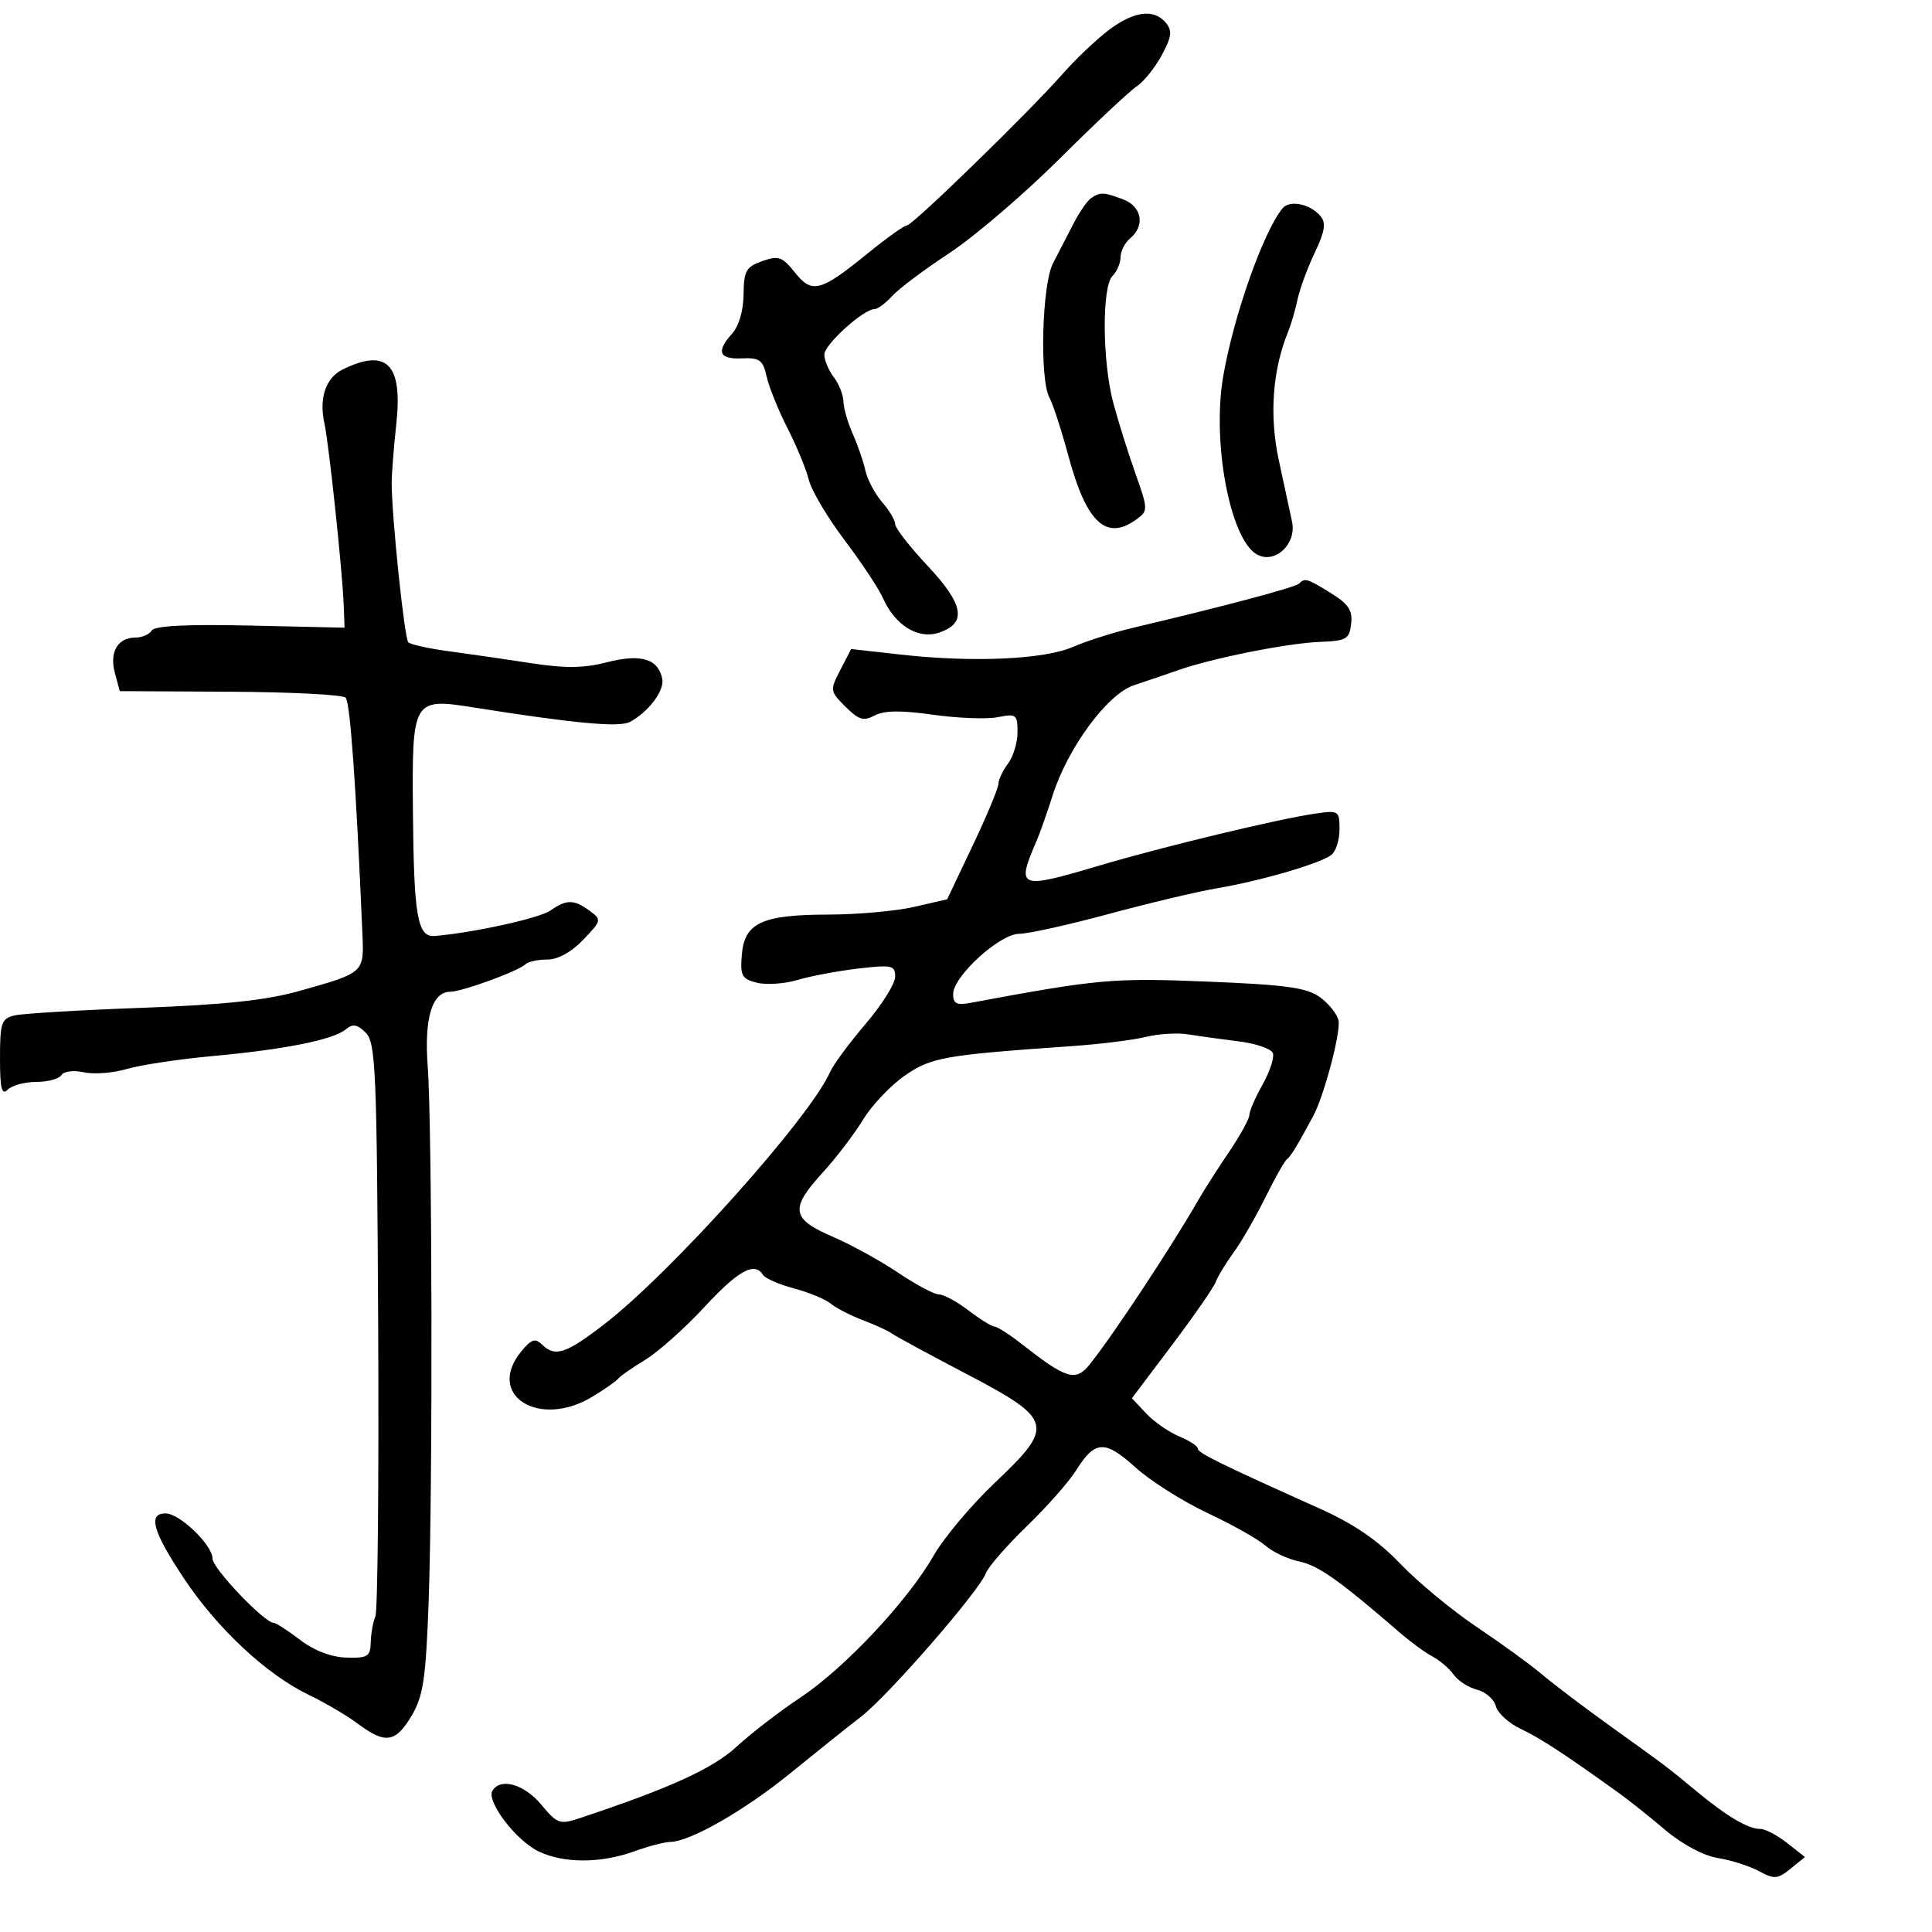 <svg xmlns="http://www.w3.org/2000/svg" width="300" height="300" viewBox="0 0 300 300" version="1.1">
	<path d="M 172 4.797 C 170.075 6.284, 166.925 9.291, 165 11.480 C 159.809 17.382, 141.707 35, 140.834 35 C 140.418 35, 137.698 36.936, 134.789 39.301 C 127.382 45.326, 126.104 45.664, 123.428 42.307 C 121.473 39.856, 120.890 39.653, 118.360 40.546 C 115.844 41.434, 115.496 42.055, 115.463 45.714 C 115.441 48.192, 114.734 50.636, 113.713 51.765 C 111.160 54.586, 111.626 55.812, 115.187 55.647 C 117.958 55.519, 118.462 55.891, 119.052 58.500 C 119.425 60.150, 120.881 63.750, 122.287 66.500 C 123.694 69.250, 125.179 72.850, 125.587 74.500 C 125.996 76.150, 128.486 80.354, 131.122 83.842 C 133.758 87.331, 136.447 91.389, 137.098 92.860 C 138.973 97.094, 142.554 99.314, 145.784 98.244 C 150.180 96.787, 149.700 93.904, 144.060 87.884 C 141.286 84.923, 139.013 82.006, 139.008 81.403 C 139.004 80.800, 138.088 79.254, 136.973 77.969 C 135.858 76.683, 134.691 74.477, 134.379 73.066 C 134.067 71.655, 133.180 69.082, 132.406 67.349 C 131.633 65.616, 130.986 63.366, 130.968 62.349 C 130.951 61.332, 130.276 59.626, 129.468 58.559 C 128.661 57.491, 128 55.916, 128 55.059 C 128 53.507, 134.079 48, 135.792 48 C 136.286 48, 137.516 47.087, 138.526 45.971 C 139.536 44.855, 143.544 41.848, 147.431 39.288 C 151.319 36.728, 159 30.156, 164.500 24.683 C 170 19.211, 175.400 14.139, 176.500 13.414 C 177.600 12.688, 179.352 10.510, 180.394 8.573 C 181.944 5.690, 182.058 4.774, 181.021 3.526 C 179.162 1.286, 175.963 1.736, 172 4.797 M 169.425 30.765 C 168.833 31.169, 167.596 32.962, 166.675 34.750 C 165.754 36.538, 164.325 39.307, 163.500 40.904 C 161.787 44.221, 161.408 58.962, 162.964 61.764 C 163.495 62.719, 164.826 66.819, 165.923 70.875 C 168.718 81.213, 171.799 84.061, 176.482 80.637 C 178.296 79.311, 178.290 79.114, 176.262 73.387 C 175.116 70.149, 173.583 65.250, 172.855 62.500 C 171.155 56.071, 171.093 44.507, 172.750 42.850 C 173.438 42.163, 174 40.845, 174 39.922 C 174 39, 174.675 37.685, 175.500 37 C 177.840 35.058, 177.312 32.069, 174.435 30.975 C 171.396 29.820, 170.843 29.797, 169.425 30.765 M 199.144 32.353 C 196.152 36.043, 191.590 48.949, 189.951 58.359 C 188.149 68.709, 191.027 83.874, 195.220 86.118 C 198.015 87.613, 201.354 84.469, 200.631 81.023 C 200.340 79.635, 199.418 75.350, 198.581 71.500 C 197.073 64.563, 197.587 57.449, 200.025 51.500 C 200.476 50.400, 201.131 48.150, 201.481 46.500 C 201.831 44.850, 203.037 41.576, 204.160 39.225 C 205.716 35.968, 205.933 34.624, 205.069 33.583 C 203.474 31.661, 200.248 30.991, 199.144 32.353 M 53.208 57.373 C 50.574 58.669, 49.507 61.834, 50.379 65.768 C 51.072 68.894, 53.180 88.767, 53.372 93.983 L 53.500 97.465 38.868 97.138 C 29.012 96.917, 24.015 97.167, 23.559 97.905 C 23.187 98.507, 22.064 99, 21.063 99 C 18.285 99, 16.967 101.231, 17.833 104.469 L 18.596 107.320 35.714 107.410 C 45.129 107.459, 53.208 107.873, 53.666 108.329 C 54.375 109.034, 55.281 121.758, 56.270 144.884 C 56.536 151.099, 56.630 151.013, 46.500 153.873 C 41.373 155.321, 34.817 156.022, 22 156.493 C 12.375 156.847, 3.487 157.379, 2.250 157.677 C 0.222 158.164, -0 158.818, -0 164.308 C -0 169.046, 0.267 170.133, 1.200 169.200 C 1.860 168.540, 3.858 168, 5.641 168 C 7.424 168, 9.176 167.524, 9.536 166.941 C 9.907 166.342, 11.422 166.153, 13.030 166.507 C 14.591 166.850, 17.586 166.619, 19.685 165.994 C 21.783 165.370, 27.775 164.467, 33 163.987 C 44.252 162.955, 51.751 161.452, 53.694 159.839 C 54.789 158.930, 55.476 159.048, 56.800 160.371 C 58.341 161.912, 58.521 166.160, 58.723 205.786 C 58.845 229.828, 58.651 250.175, 58.291 251 C 57.931 251.825, 57.606 253.625, 57.569 255 C 57.507 257.228, 57.095 257.488, 53.776 257.388 C 51.423 257.318, 48.777 256.305, 46.592 254.638 C 44.690 253.187, 42.852 252, 42.508 252 C 41.065 252, 33 243.538, 33 242.024 C 33 239.901, 27.904 235, 25.695 235 C 22.927 235, 23.728 237.821, 28.560 245.091 C 33.761 252.913, 41.429 260.058, 48 263.204 C 50.475 264.389, 53.892 266.403, 55.594 267.679 C 59.826 270.853, 61.445 270.605, 63.923 266.406 C 65.727 263.349, 66.121 260.697, 66.562 248.656 C 67.212 230.891, 67.111 174.832, 66.412 165.538 C 65.853 158.096, 67.097 154.001, 69.919 153.999 C 71.748 153.998, 80.565 150.768, 81.621 149.713 C 82.013 149.321, 83.524 149, 84.980 149 C 86.630 149, 88.731 147.844, 90.563 145.926 C 93.419 142.936, 93.447 142.812, 91.559 141.426 C 89.133 139.644, 87.965 139.636, 85.470 141.383 C 83.760 142.581, 73.521 144.837, 67.527 145.336 C 64.820 145.561, 64.262 142.386, 64.118 125.941 C 63.967 108.573, 64.098 108.351, 73.576 109.856 C 89.220 112.340, 96.165 112.982, 97.822 112.096 C 100.694 110.558, 103.193 107.239, 102.838 105.432 C 102.222 102.301, 99.544 101.483, 94.305 102.825 C 90.656 103.760, 87.786 103.798, 82.492 102.981 C 78.647 102.387, 72.921 101.557, 69.769 101.136 C 66.617 100.716, 63.752 100.086, 63.403 99.736 C 62.797 99.130, 60.827 80.267, 60.820 75 C 60.818 73.625, 61.144 69.470, 61.544 65.766 C 62.543 56.513, 60.054 54.006, 53.208 57.373 M 201.703 90.630 C 201.127 91.206, 189.808 94.217, 176 97.468 C 172.975 98.180, 168.755 99.522, 166.622 100.448 C 162.107 102.410, 151.078 102.901, 139.832 101.640 L 132.165 100.780 130.488 104.023 C 128.851 107.189, 128.870 107.324, 131.280 109.735 C 133.334 111.788, 134.098 112.018, 135.818 111.098 C 137.283 110.314, 139.924 110.280, 144.880 110.983 C 148.727 111.529, 153.253 111.699, 154.937 111.363 C 157.797 110.791, 158 110.944, 158 113.684 C 158 115.297, 157.339 117.491, 156.532 118.559 C 155.724 119.626, 155.049 121.054, 155.032 121.731 C 155.014 122.408, 153.217 126.714, 151.038 131.300 L 147.077 139.639 141.962 140.819 C 139.149 141.469, 133.169 142.007, 128.674 142.015 C 118.327 142.033, 115.605 143.290, 115.192 148.239 C 114.918 151.512, 115.185 152.008, 117.532 152.597 C 118.989 152.963, 121.828 152.770, 123.841 152.168 C 125.853 151.566, 130.088 150.770, 133.250 150.399 C 138.512 149.782, 139 149.890, 139 151.672 C 139 152.743, 136.930 156.045, 134.399 159.009 C 131.869 161.974, 129.395 165.322, 128.902 166.450 C 125.817 173.500, 104.233 197.609, 93.826 205.628 C 87.833 210.246, 86.188 210.775, 84.129 208.750 C 83.109 207.747, 82.477 207.967, 80.929 209.861 C 75.383 216.648, 83.692 221.908, 92 216.870 C 93.925 215.703, 95.725 214.444, 96 214.071 C 96.275 213.699, 98.154 212.390, 100.175 211.162 C 102.196 209.934, 106.335 206.246, 109.372 202.965 C 114.663 197.250, 117.183 195.869, 118.483 197.973 C 118.814 198.508, 120.978 199.450, 123.292 200.066 C 125.606 200.682, 128.175 201.745, 129 202.428 C 129.825 203.112, 132.075 204.270, 134 205.003 C 135.925 205.736, 137.950 206.667, 138.500 207.073 C 139.050 207.478, 144.225 210.285, 150 213.309 C 163.575 220.418, 163.833 221.388, 154.497 230.224 C 150.850 233.676, 146.557 238.785, 144.958 241.578 C 140.921 248.628, 131.111 259.069, 124.251 263.617 C 121.088 265.714, 116.656 269.127, 114.403 271.201 C 110.675 274.633, 104.131 277.621, 90.108 282.293 C 86.910 283.358, 86.563 283.239, 84.035 280.211 C 81.390 277.043, 77.735 276.001, 76.467 278.054 C 75.462 279.680, 80.130 285.814, 83.651 287.495 C 87.569 289.366, 93.266 289.357, 98.500 287.471 C 100.700 286.679, 103.203 286.023, 104.063 286.015 C 107.127 285.986, 115.612 281.136, 122.699 275.363 C 126.659 272.139, 131.609 268.181, 133.699 266.568 C 137.924 263.310, 152.066 247.054, 153.094 244.274 C 153.456 243.297, 156.308 240.023, 159.433 236.999 C 162.557 233.974, 165.997 230.082, 167.077 228.349 C 170.012 223.640, 171.551 223.554, 176.290 227.840 C 178.605 229.934, 183.650 233.129, 187.500 234.939 C 191.350 236.749, 195.400 239.030, 196.500 240.007 C 197.600 240.984, 199.981 242.098, 201.792 242.481 C 204.746 243.106, 207.981 245.401, 217.460 253.595 C 219.088 255.003, 221.338 256.641, 222.460 257.236 C 223.582 257.831, 225.052 259.095, 225.727 260.044 C 226.401 260.994, 228.035 262.043, 229.357 262.375 C 230.679 262.707, 231.991 263.857, 232.271 264.930 C 232.552 266.004, 234.293 267.593, 236.141 268.462 C 239.160 269.882, 243.106 272.464, 251.486 278.500 C 253.014 279.600, 256.234 282.168, 258.642 284.207 C 261.247 286.411, 264.537 288.158, 266.761 288.517 C 268.817 288.849, 271.691 289.766, 273.146 290.555 C 275.514 291.840, 276.026 291.800, 278.032 290.175 L 280.273 288.360 277.502 286.180 C 275.977 284.981, 274.110 284, 273.352 284 C 271.453 284, 268.230 282.102, 263.500 278.200 C 258.595 274.153, 259.115 274.546, 249.995 267.995 C 245.873 265.034, 241.109 261.425, 239.409 259.976 C 237.709 258.526, 233.181 255.236, 229.347 252.663 C 225.514 250.091, 220.155 245.662, 217.439 242.821 C 213.977 239.199, 210.258 236.647, 205 234.286 C 189.290 227.230, 186 225.611, 186 224.937 C 186 224.555, 184.694 223.702, 183.099 223.041 C 181.503 222.380, 179.200 220.777, 177.980 219.479 L 175.762 217.118 181.993 208.849 C 185.420 204.301, 188.478 199.887, 188.788 199.040 C 189.099 198.193, 190.339 196.150, 191.545 194.500 C 192.751 192.850, 194.957 189.030, 196.448 186.010 C 197.939 182.991, 199.460 180.291, 199.829 180.010 C 200.445 179.542, 201.413 177.951, 203.941 173.250 C 205.600 170.167, 208.207 160.311, 207.847 158.481 C 207.656 157.508, 206.375 155.885, 205 154.874 C 202.943 153.361, 199.841 152.927, 187.500 152.423 C 172.808 151.824, 170.539 152.028, 150.750 155.715 C 148.550 156.124, 148 155.854, 148.001 154.363 C 148.002 151.604, 155.240 145, 158.262 145 C 159.654 145, 165.901 143.617, 172.146 141.927 C 178.391 140.236, 185.975 138.437, 189 137.927 C 195.750 136.791, 205.063 134.069, 206.750 132.740 C 207.438 132.198, 208 130.413, 208 128.773 C 208 125.896, 207.866 125.809, 204.250 126.331 C 198.522 127.158, 180.535 131.486, 170.735 134.397 C 158.129 138.141, 157.750 137.989, 160.991 130.500 C 161.468 129.400, 162.576 126.250, 163.454 123.500 C 165.829 116.064, 171.975 107.746, 176.095 106.392 C 177.968 105.777, 181.075 104.721, 183 104.046 C 188.340 102.174, 199.967 99.861, 205 99.670 C 209.066 99.516, 209.529 99.246, 209.805 96.866 C 210.047 94.783, 209.393 93.788, 206.687 92.116 C 202.936 89.797, 202.628 89.705, 201.703 90.630 M 177.953 161.007 C 176.003 161.489, 170.828 162.134, 166.453 162.440 C 146.558 163.830, 144.626 164.171, 140.500 167.019 C 138.300 168.537, 135.375 171.626, 134 173.882 C 132.625 176.139, 129.813 179.826, 127.750 182.076 C 122.629 187.664, 122.867 189.266, 129.223 192.001 C 132.096 193.237, 136.703 195.767, 139.460 197.624 C 142.217 199.481, 145.072 201, 145.803 201 C 146.535 201, 148.608 202.125, 150.411 203.500 C 152.214 204.875, 154.032 206, 154.450 206 C 154.869 206, 156.852 207.285, 158.856 208.855 C 165.604 214.143, 167.051 214.564, 169.206 211.869 C 172.840 207.324, 181.718 193.896, 185.978 186.500 C 186.929 184.850, 189.123 181.410, 190.853 178.855 C 192.584 176.300, 194 173.726, 194 173.135 C 194 172.544, 194.925 170.413, 196.057 168.399 C 197.188 166.385, 197.903 164.189, 197.646 163.519 C 197.388 162.848, 195 162.030, 192.339 161.701 C 189.677 161.372, 186.150 160.884, 184.500 160.616 C 182.850 160.349, 179.904 160.525, 177.953 161.007" stroke="none" fill="black" fill-rule="evenodd"/>
</svg>